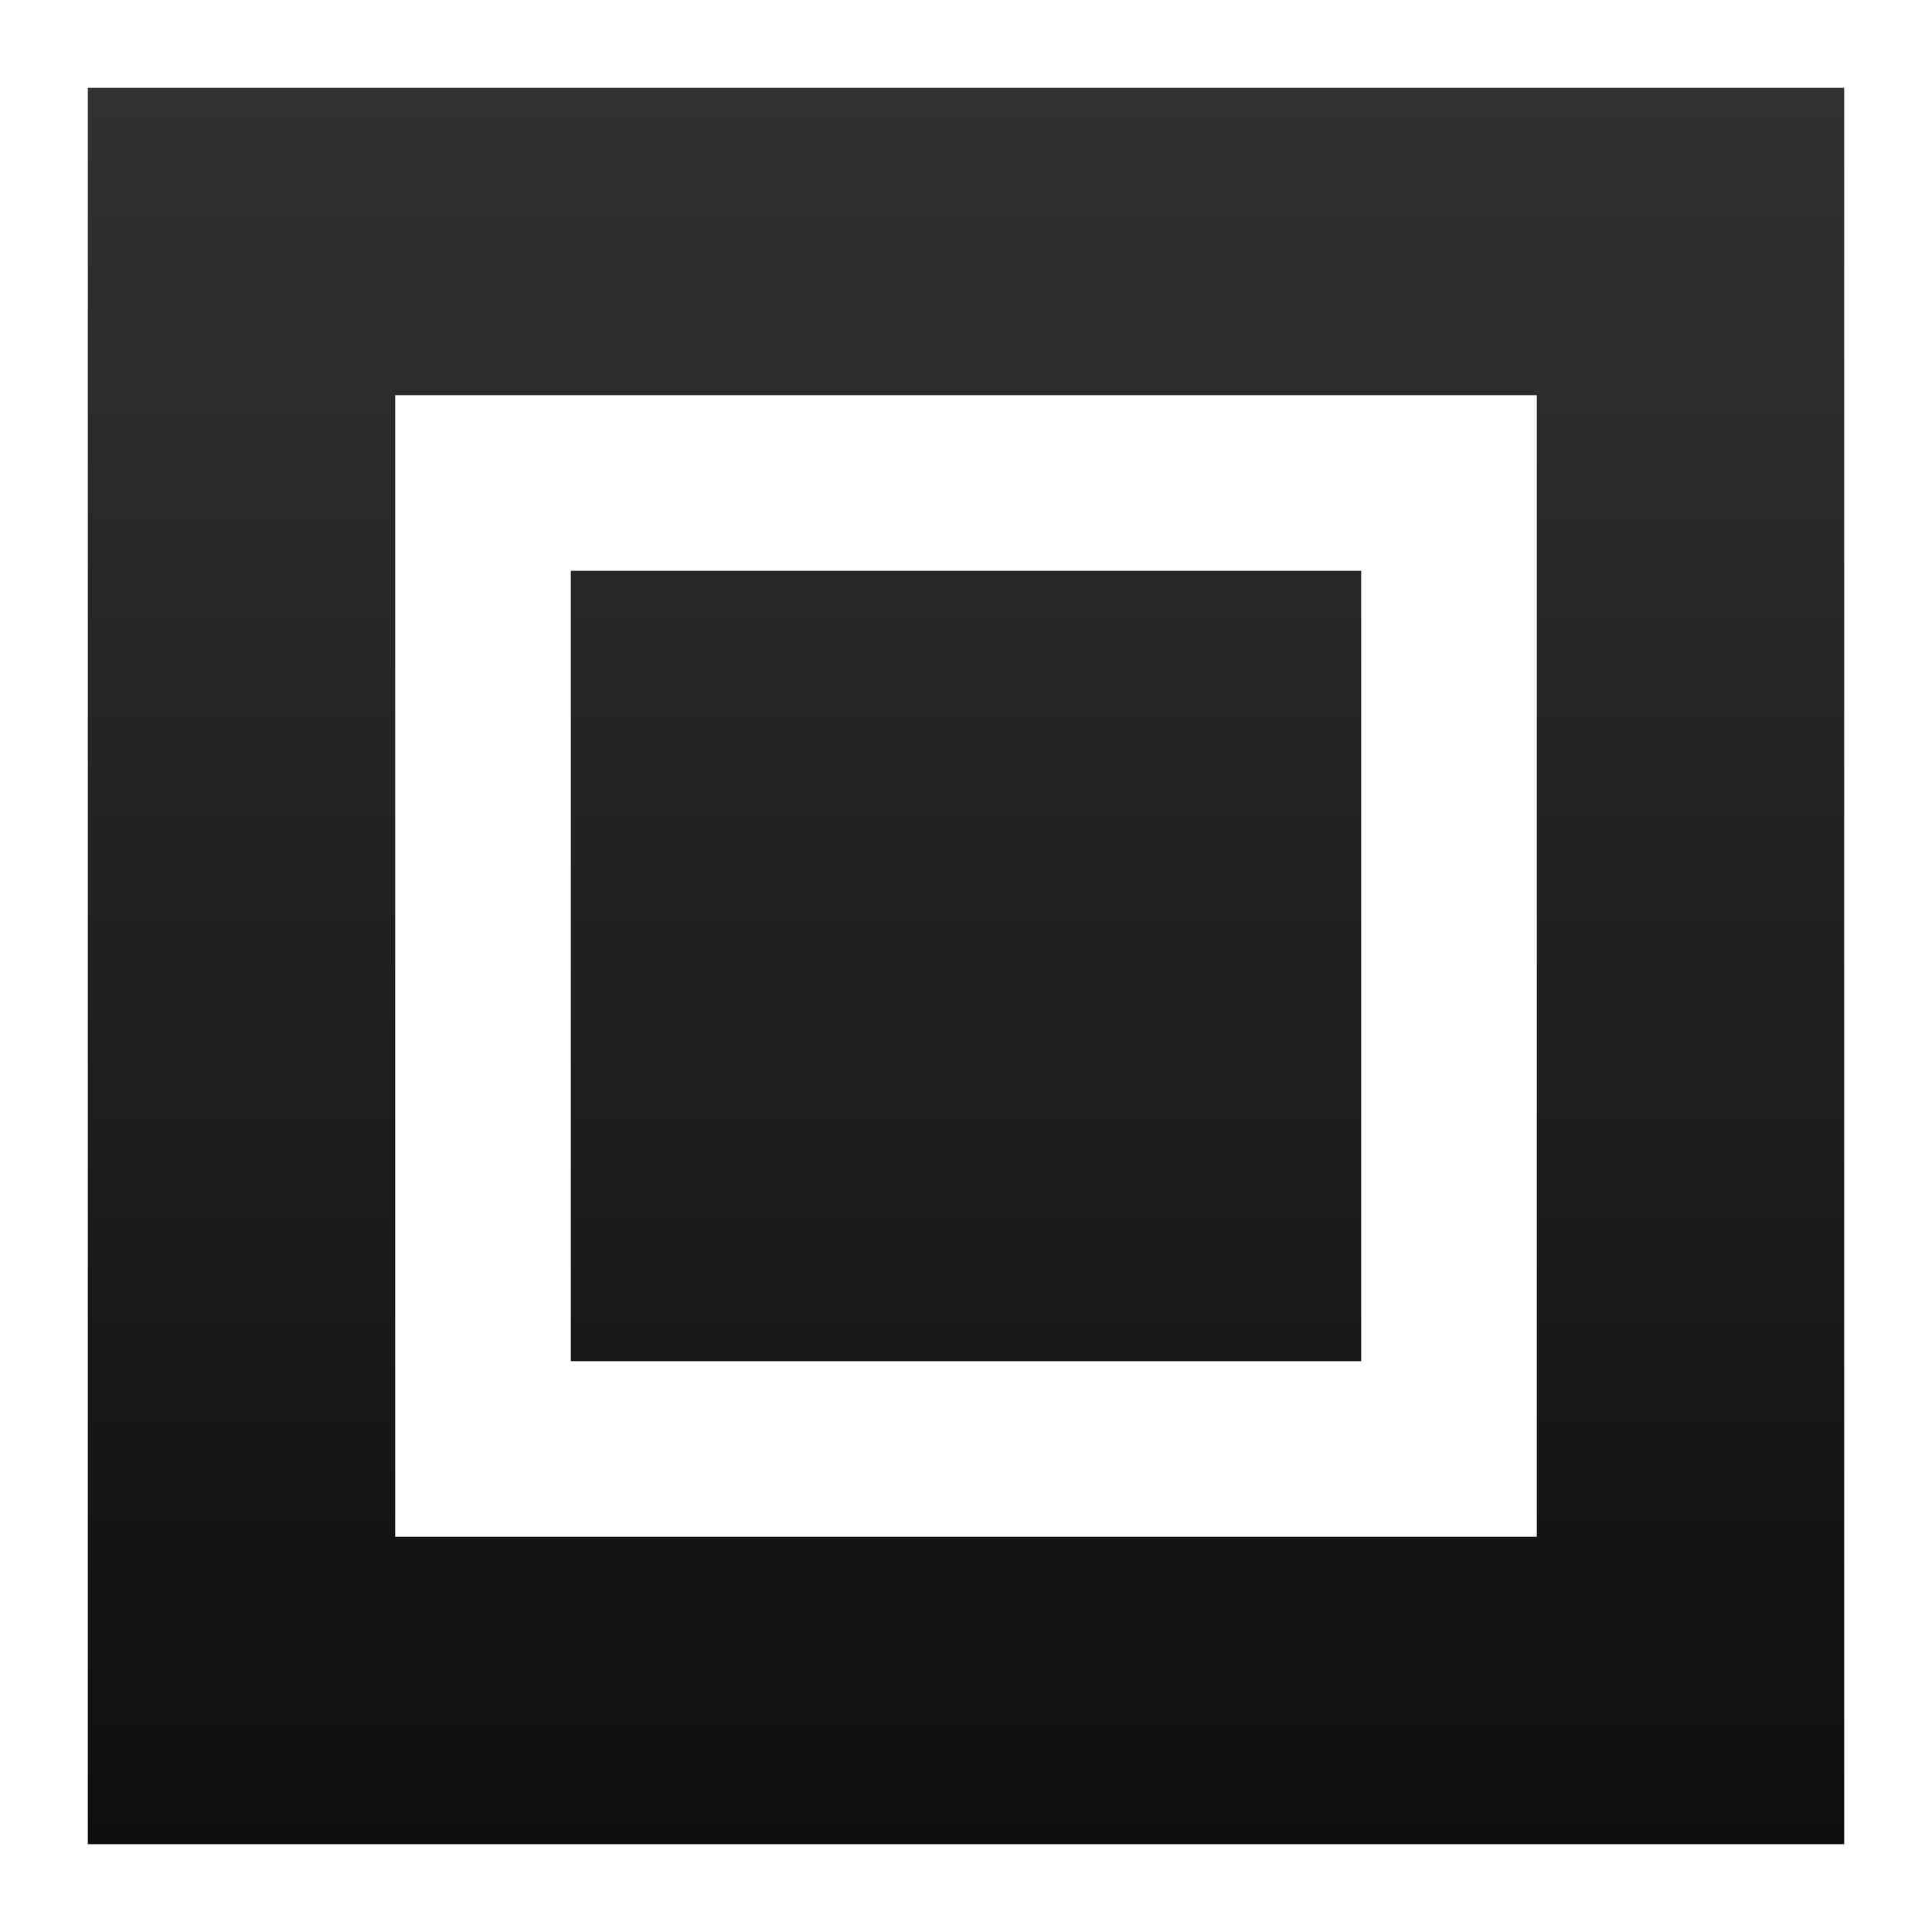 <?xml version="1.0" encoding="UTF-8" standalone="no"?>
<svg
   xmlns:dc="http://purl.org/dc/elements/1.1/"
   xmlns:cc="http://creativecommons.org/ns#"
   xmlns:rdf="http://www.w3.org/1999/02/22-rdf-syntax-ns#"
   xmlns:svg="http://www.w3.org/2000/svg"
   xmlns="http://www.w3.org/2000/svg"
   xmlns:xlink="http://www.w3.org/1999/xlink"
   xmlns:sodipodi="http://sodipodi.sourceforge.net/DTD/sodipodi-0.dtd"
   xmlns:inkscape="http://www.inkscape.org/namespaces/inkscape"
   inkscape:version="1.0 (4035a4fb49, 2020-05-01)"
   sodipodi:docname="maximize.svg"
   style="enable-background:new"
   version="1.1"
   height="22"
   width="22"
   id="svg4306">
  <defs
     id="defs22">
    <linearGradient
       inkscape:collect="always"
       id="linearGradient876">
      <stop
         style="stop-color:#323232;stop-opacity:1"
         offset="0"
         id="stop872" />
      <stop
         style="stop-color:#0f0f0f;stop-opacity:1"
         offset="1"
         id="stop874" />
    </linearGradient>
    <linearGradient
       inkscape:collect="always"
       id="linearGradient870">
      <stop
         style="stop-color:#323232;stop-opacity:1"
         offset="0"
         id="stop866" />
      <stop
         style="stop-color:#0f0f0f;stop-opacity:1"
         offset="1"
         id="stop868" />
    </linearGradient>
    <linearGradient
       id="linearGradient999"
       inkscape:collect="always">
      <stop
         id="stop995"
         offset="0"
         style="stop-color:#323232;stop-opacity:1" />
      <stop
         id="stop997"
         offset="1"
         style="stop-color:#0f0f0f;stop-opacity:1" />
    </linearGradient>
    <linearGradient
       id="linearGradient993"
       inkscape:collect="always">
      <stop
         id="stop989"
         offset="0"
         style="stop-color:#646464;stop-opacity:1" />
      <stop
         id="stop991"
         offset="1"
         style="stop-color:#464646;stop-opacity:1" />
    </linearGradient>
    <filter
       id="filter11290"
       x="-.024"
       y="-.024"
       width="1.048"
       height="1.048"
       color-interpolation-filters="sRGB">
      <feGaussianBlur
         stdDeviation="0.159"
         id="feGaussianBlur879" />
    </filter>
    <linearGradient
       id="linearGradient1005"
       x1=".739"
       x2="16.388"
       y1="16.296"
       y2=".647"
       gradientTransform="translate(-0.008,-5.0139e-5)"
       gradientUnits="userSpaceOnUse">
      <stop
         stop-color="#00dc96"
         offset="0"
         id="stop882" />
      <stop
         stop-color="#14d29b"
         offset="1"
         id="stop884" />
    </linearGradient>
    <linearGradient
       inkscape:collect="always"
       xlink:href="#linearGradient870"
       id="linearGradient1017"
       x1="-17"
       y1="0.429"
       x2="-17"
       y2="17.571"
       gradientUnits="userSpaceOnUse"
       gradientTransform="matrix(1.167,0,0,1.167,32,0.5)" />
    <linearGradient
       y2="0.429"
       x2="-18"
       y1="17.571"
       x1="-18"
       gradientTransform="matrix(1.167,0,0,1.167,32,0.5)"
       gradientUnits="userSpaceOnUse"
       id="linearGradient981"
       xlink:href="#linearGradient993"
       inkscape:collect="always" />
    <linearGradient
       y2="17.571"
       x2="-17"
       y1="0.429"
       x1="-17"
       gradientTransform="matrix(1.167,0,0,1.167,32,0.5)"
       gradientUnits="userSpaceOnUse"
       id="linearGradient1010"
       xlink:href="#linearGradient876"
       inkscape:collect="always" />
    <linearGradient
       y2="17.571"
       x2="-17"
       y1="0.429"
       x1="-17"
       gradientTransform="matrix(1.167,0,0,1.167,32,0.5)"
       gradientUnits="userSpaceOnUse"
       id="linearGradient1030"
       xlink:href="#linearGradient999"
       inkscape:collect="always" />
  </defs>
  <sodipodi:namedview
     inkscape:document-rotation="0"
     inkscape:snap-bbox-edge-midpoints="true"
     inkscape:bbox-nodes="true"
     inkscape:snap-bbox="true"
     inkscape:current-layer="svg4306"
     inkscape:window-maximized="1"
     inkscape:window-y="0"
     inkscape:window-x="0"
     inkscape:cy="40.485846"
     inkscape:cx="83.394541"
     inkscape:zoom="5.656854"
     showgrid="true"
     id="namedview20"
     inkscape:window-height="1015"
     inkscape:window-width="1920"
     inkscape:pageshadow="2"
     inkscape:pageopacity="0"
     guidetolerance="10"
     gridtolerance="10"
     objecttolerance="10"
     borderopacity="1"
     bordercolor="#666666"
     pagecolor="#c8c8c8">
    <inkscape:grid
       id="grid949"
       type="xygrid" />
  </sodipodi:namedview>
  <use
     height="100%"
     width="100%"
     transform="translate(28.476)"
     id="use1002"
     xlink:href="#g1000"
     y="0"
     x="0" />
  <g
     id="active-center">
    <rect
       style="opacity:0.001;fill:#000000;fill-opacity:1;fill-rule:nonzero;stroke:none;stroke-width:2;stroke-linecap:round;stroke-linejoin:round;stroke-miterlimit:4;stroke-dasharray:none;stroke-opacity:1"
       y="0"
       x="0"
       height="22"
       width="22"
       id="rect4175" />
    <rect
       y="0.5"
       x="0.5"
       height="21"
       width="21"
       id="rect1009"
       style="fill:url(#linearGradient1017);fill-opacity:1;stroke:#ffffff;stroke-width:1;stroke-miterlimit:4;stroke-dasharray:none;stroke-opacity:1"
       rx="0"
       ry="0" />
    <path
       sodipodi:nodetypes="cccccccccc"
       id="rect919"
       style="fill:#ffffff"
       d="m 4.5,4.5 v 13 h 13 v -13 z m 2,2 h 9 v 9 h -9 z" />
  </g>
  <g
     id="hover-center"
     transform="translate(0,27)">
    <rect
       style="opacity:0.001;fill:#000000;fill-opacity:1;fill-rule:nonzero;stroke:none;stroke-width:2;stroke-linecap:round;stroke-linejoin:round;stroke-miterlimit:4;stroke-dasharray:none;stroke-opacity:1"
       y="0"
       x="0"
       height="22"
       width="22"
       id="rect973" />
    <rect
       y="0.5"
       x="0.5"
       height="21"
       width="21"
       id="rect975"
       style="fill:url(#linearGradient981);fill-opacity:1;stroke:#ffffff;stroke-width:1;stroke-miterlimit:4;stroke-dasharray:none;stroke-opacity:1"
       rx="0"
       ry="0" />
    <path
       sodipodi:nodetypes="cccccccccc"
       id="path977"
       style="fill:#ffffff"
       d="m 4.5,4.5 v 13 h 13 v -13 z m 2,2 h 9 v 9 h -9 z" />
  </g>
  <g
     style="opacity:0.5"
     transform="translate(30)"
     id="inactive-center">
    <rect
       id="rect1001"
       width="22"
       height="22"
       x="0"
       y="0"
       style="opacity:0.001;fill:#000000;fill-opacity:1;fill-rule:nonzero;stroke:none;stroke-width:2;stroke-linecap:round;stroke-linejoin:round;stroke-miterlimit:4;stroke-dasharray:none;stroke-opacity:1" />
    <rect
       ry="0"
       rx="0"
       style="fill:url(#linearGradient1010);fill-opacity:1;stroke:#ffffff;stroke-width:1;stroke-miterlimit:4;stroke-dasharray:none;stroke-opacity:1"
       id="rect1004"
       width="21"
       height="21"
       x="0.5"
       y="0.5" />
    <path
       d="m 4.5,4.5 v 13 h 13 v -13 z m 2,2 h 9 v 9 h -9 z"
       style="fill:#ffffff"
       id="path1006"
       sodipodi:nodetypes="cccccccccc" />
  </g>
  <g
     transform="translate(0,57)"
     id="pressed-center">
    <rect
       id="rect1012"
       width="22"
       height="22"
       x="0"
       y="0"
       style="opacity:0.001;fill:#000000;fill-opacity:1;fill-rule:nonzero;stroke:none;stroke-width:2;stroke-linecap:round;stroke-linejoin:round;stroke-miterlimit:4;stroke-dasharray:none;stroke-opacity:1" />
    <rect
       ry="0"
       rx="0"
       style="fill:#646464;fill-opacity:1;stroke:#ffffff;stroke-width:1;stroke-miterlimit:4;stroke-dasharray:none;stroke-opacity:1"
       id="rect1014"
       width="21"
       height="21"
       x="0.5"
       y="0.5" />
    <path
       d="m 4.5,4.5 v 13 h 13 v -13 z m 2,2 h 9 v 9 h -9 z"
       style="fill:#ffffff"
       id="path1016"
       sodipodi:nodetypes="cccccccccc" />
  </g>
  <g
     id="deactivated-center"
     transform="translate(55)"
     style="opacity:0.5">
    <rect
       style="opacity:0.001;fill:#000000;fill-opacity:1;fill-rule:nonzero;stroke:none;stroke-width:2;stroke-linecap:round;stroke-linejoin:round;stroke-miterlimit:4;stroke-dasharray:none;stroke-opacity:1"
       y="0"
       x="0"
       height="22"
       width="22"
       id="rect1022" />
    <rect
       y="0.5"
       x="0.5"
       height="21"
       width="21"
       id="rect1024"
       style="fill:url(#linearGradient1030);fill-opacity:1;stroke:#ffffff;stroke-width:1;stroke-miterlimit:4;stroke-dasharray:none;stroke-opacity:1"
       rx="0"
       ry="0" />
    <path
       sodipodi:nodetypes="cccccccccc"
       id="path1026"
       style="fill:#ffffff"
       d="m 4.5,4.5 v 13 h 13 v -13 z m 2,2 h 9 v 9 h -9 z" />
  </g>
</svg>
